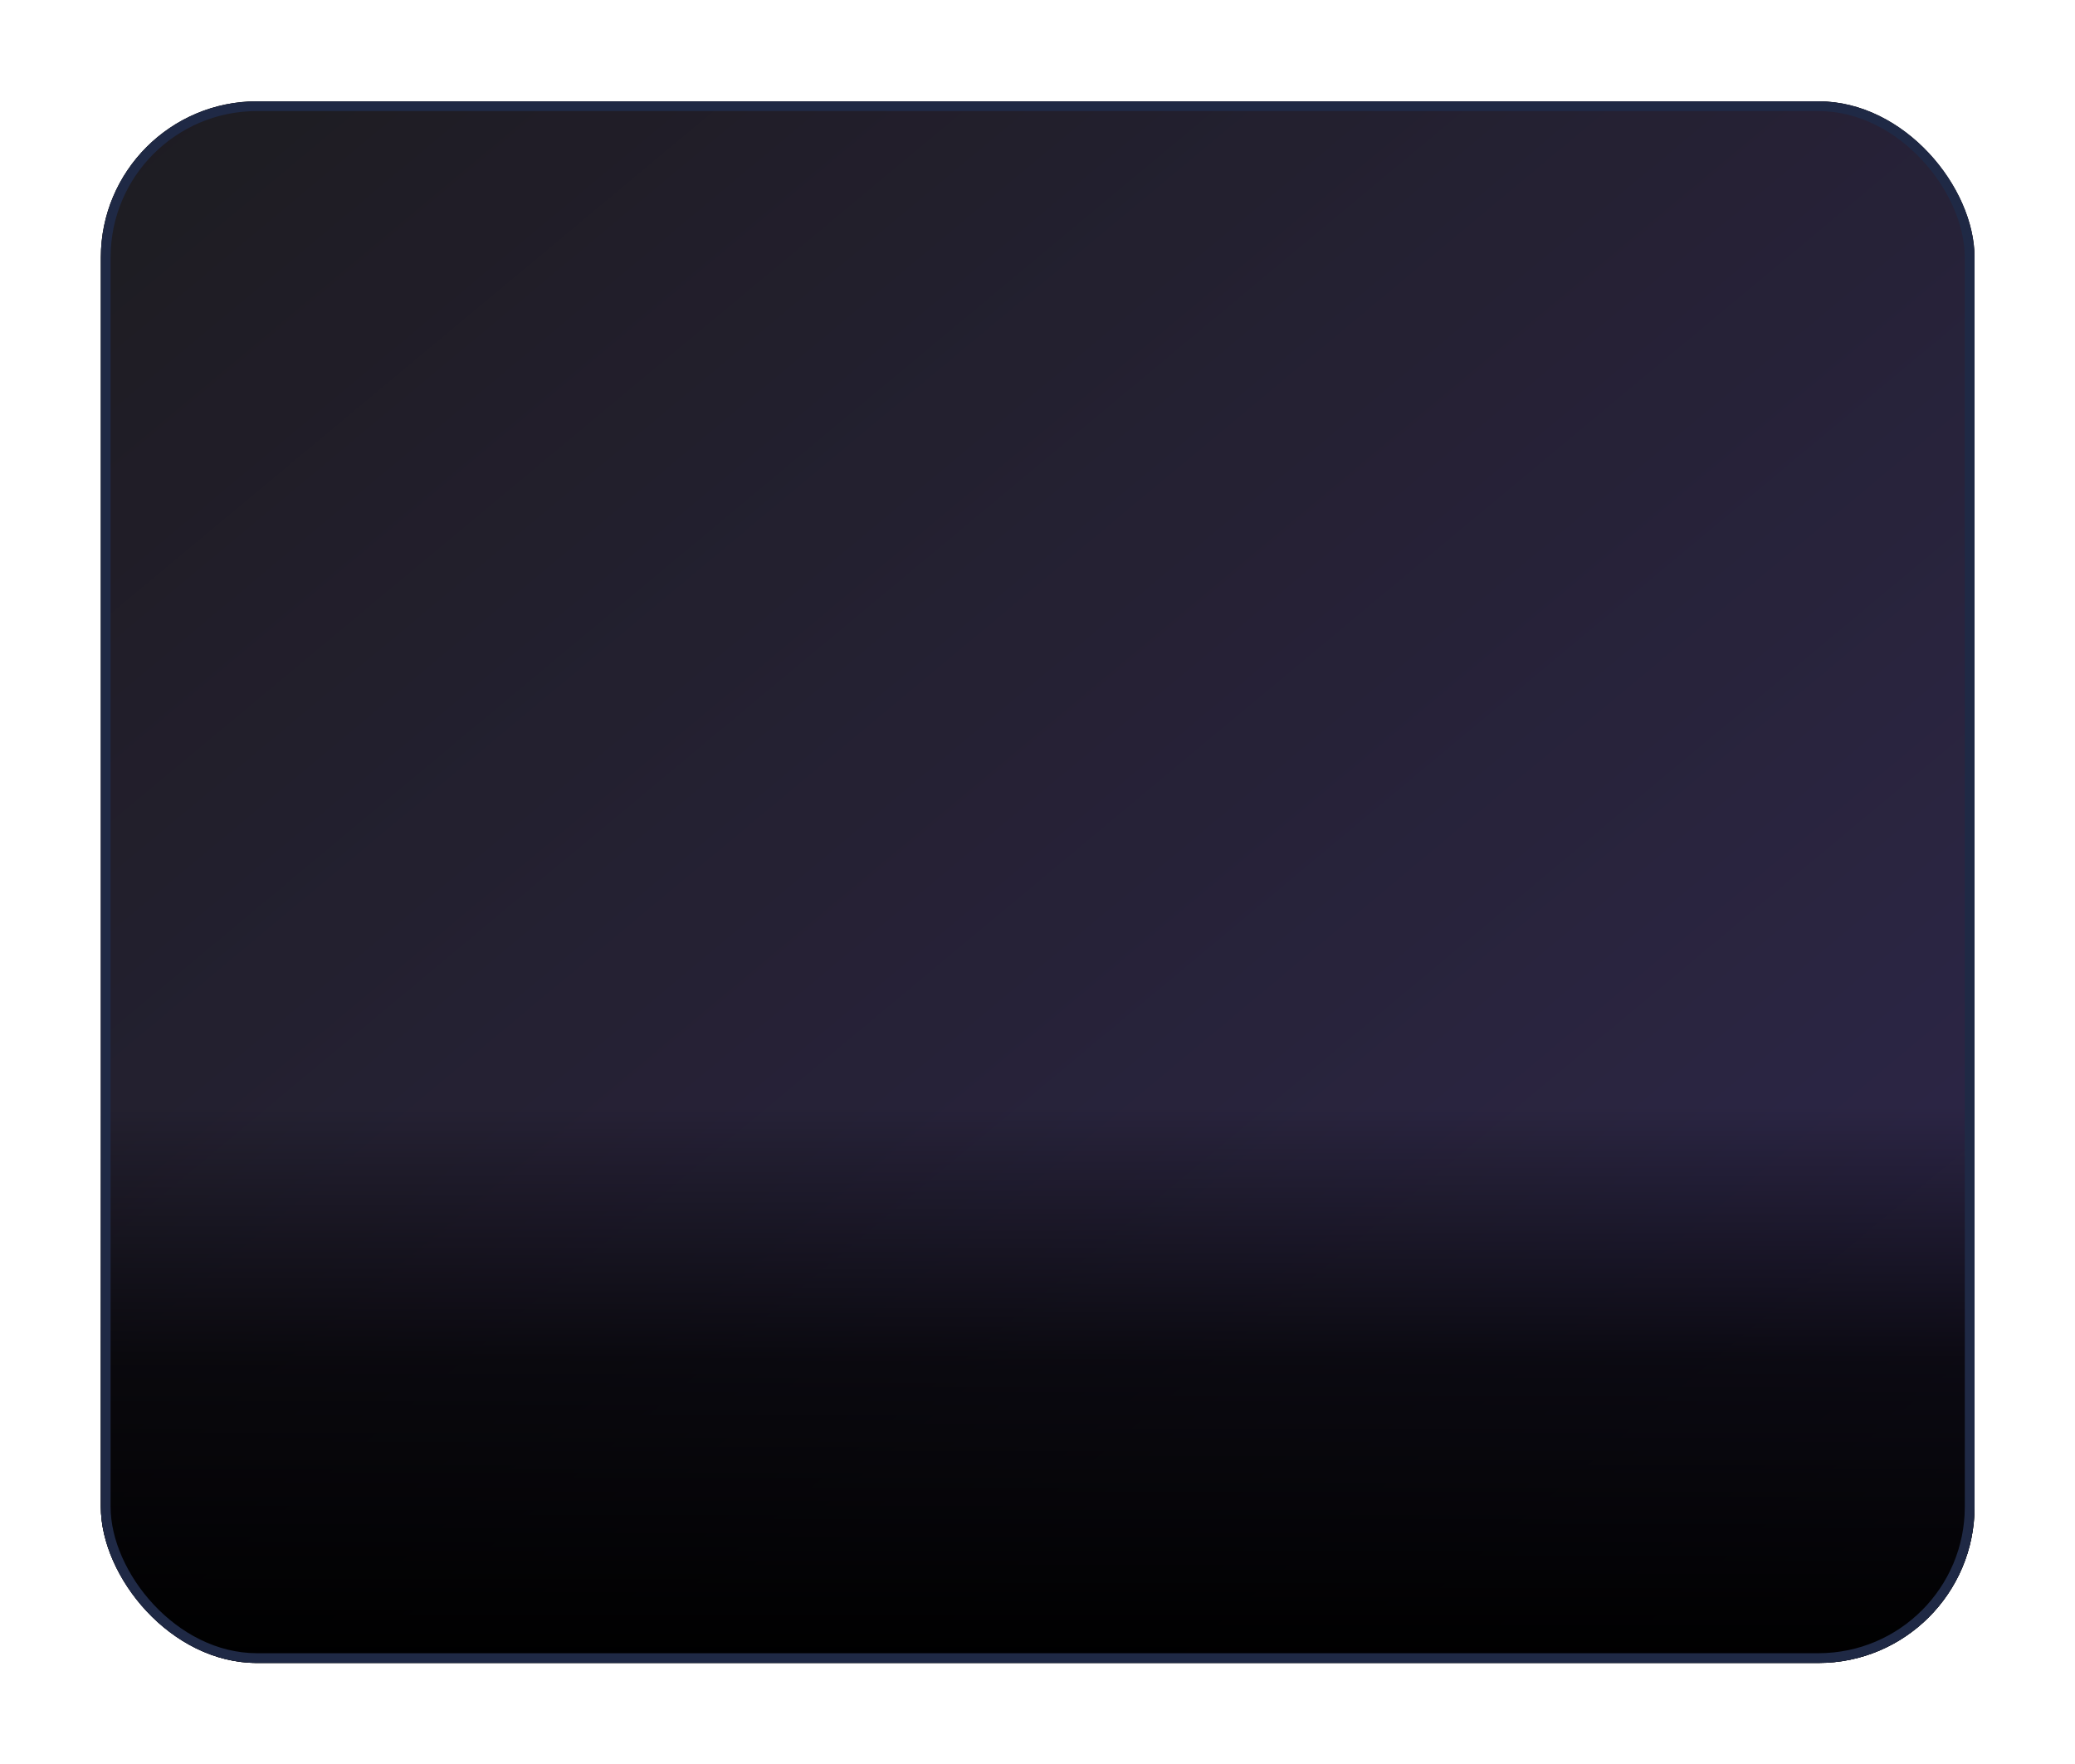 <svg width="400" height="340" viewBox="0 0 400 340" fill="none" xmlns="http://www.w3.org/2000/svg">
<g filter="url(#filter0_d_1_16)">
<g clip-path="url(#clip0_1_16)">
<rect x="19.438" y="12" width="361.2" height="301" rx="30.1" fill="#140D07"/>
<g style="mix-blend-mode:color" opacity="0.8">
<rect x="19.438" y="12" width="361.2" height="301" fill="url(#paint0_linear_1_16)"/>
</g>
<rect x="19.438" y="205.769" width="361.2" height="107.231" fill="url(#paint1_linear_1_16)"/>
</g>
<rect x="20.378" y="12.941" width="359.319" height="299.119" rx="29.159" stroke="#1F2945" stroke-width="1.881"/>
</g>
<defs>
<filter id="filter0_d_1_16" x="0.625" y="0.713" width="398.825" height="338.625" filterUnits="userSpaceOnUse" color-interpolation-filters="sRGB">
<feFlood flood-opacity="0" result="BackgroundImageFix"/>
<feColorMatrix in="SourceAlpha" type="matrix" values="0 0 0 0 0 0 0 0 0 0 0 0 0 0 0 0 0 0 127 0" result="hardAlpha"/>
<feOffset dy="7.525"/>
<feGaussianBlur stdDeviation="9.406"/>
<feComposite in2="hardAlpha" operator="out"/>
<feColorMatrix type="matrix" values="0 0 0 0 0 0 0 0 0 0 0 0 0 0 0 0 0 0 0.3 0"/>
<feBlend mode="normal" in2="BackgroundImageFix" result="effect1_dropShadow_1_16"/>
<feBlend mode="normal" in="SourceGraphic" in2="effect1_dropShadow_1_16" result="shape"/>
</filter>
<linearGradient id="paint0_linear_1_16" x1="19.438" y1="12" x2="315.503" y2="367.279" gradientUnits="userSpaceOnUse">
<stop stop-color="#201F28"/>
<stop offset="1" stop-color="#352E5E"/>
</linearGradient>
<linearGradient id="paint1_linear_1_16" x1="196.275" y1="205.769" x2="196.275" y2="313" gradientUnits="userSpaceOnUse">
<stop stop-opacity="0"/>
<stop offset="0.457" stop-opacity="0.74"/>
<stop offset="1"/>
</linearGradient>
<clipPath id="clip0_1_16">
<rect x="19.438" y="12" width="361.2" height="301" rx="30.1" fill="white"/>
</clipPath>
</defs>
</svg>
